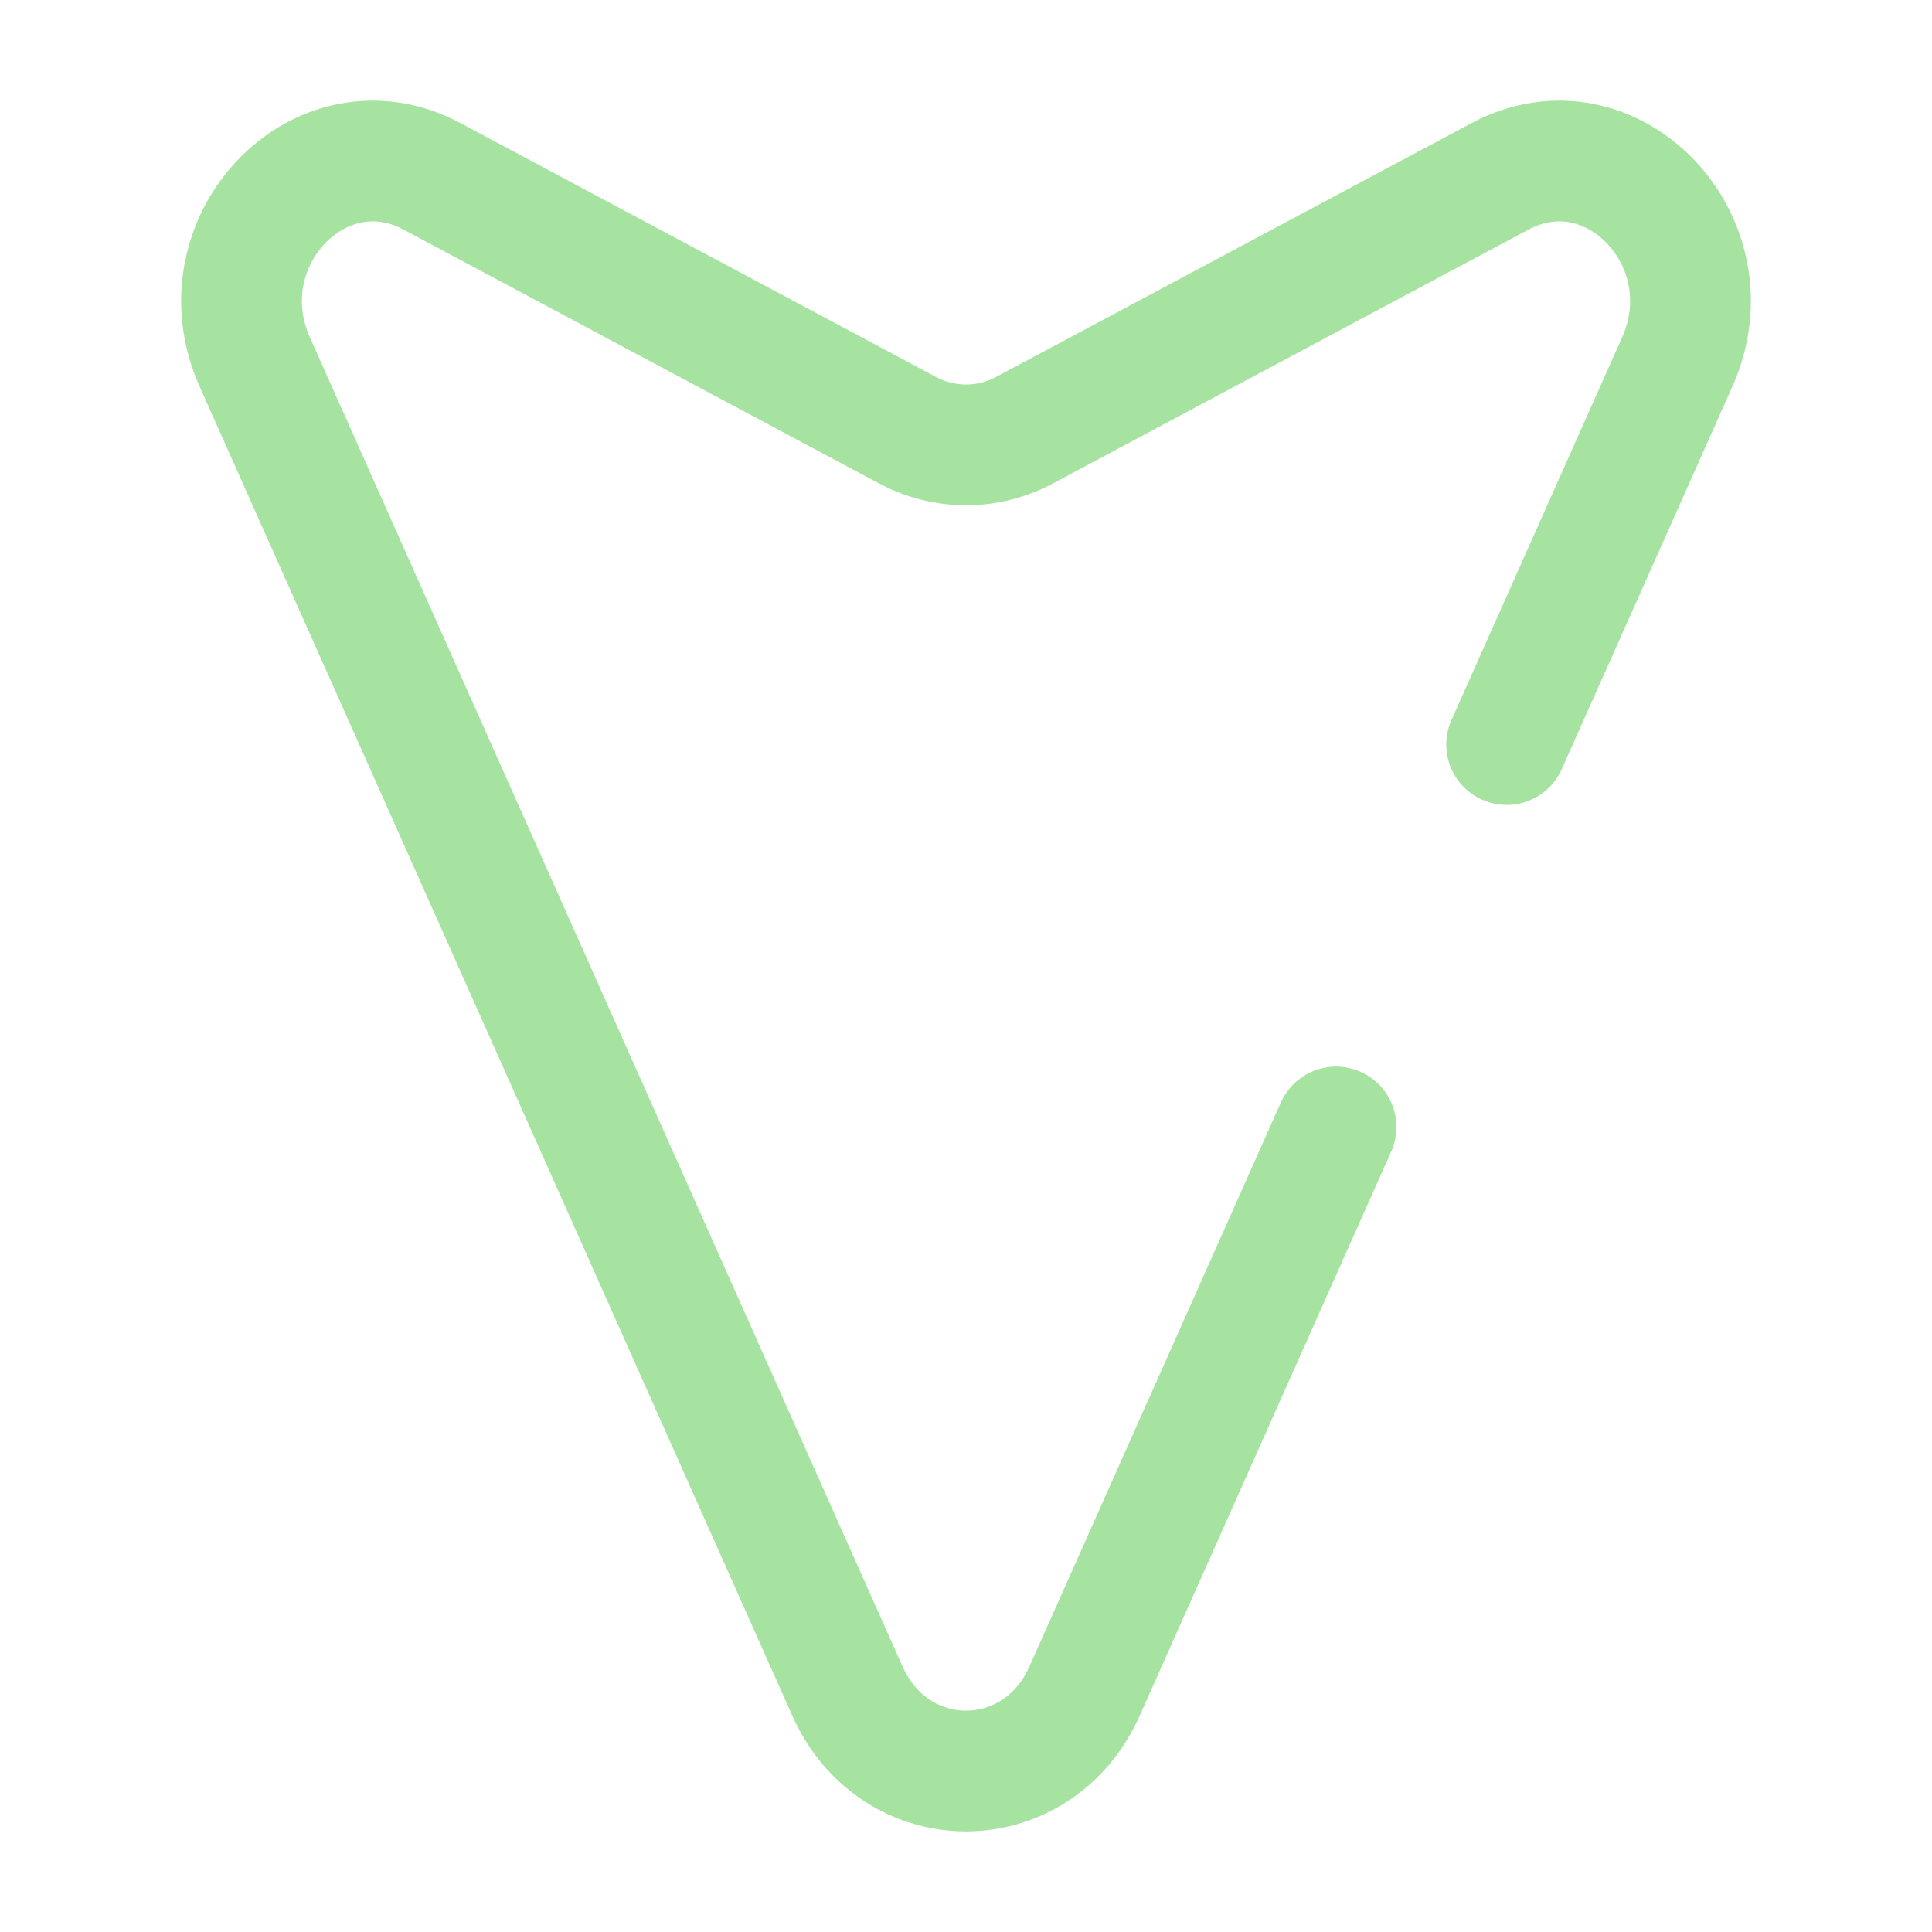 <?xml version="1.0" encoding="utf-8"?>
<svg width="100px" height="100px" viewBox="0 0 24 24" fill="none" xmlns="http://www.w3.org/2000/svg">
<path d="M16.597 14L13.473 21.007C12.882 22.331 11.118 22.331 10.527 21.007L3.165 4.497C2.498 3.002 3.979 1.45 5.367 2.191L11.271 5.343C11.73 5.588 12.27 5.588 12.729 5.343L18.633 2.191C20.021 1.45 21.502 3.002 20.835 4.497L18.716 9.249" stroke="#a6e3a1" stroke-width="1.5" stroke-linecap="round"/>
</svg>
